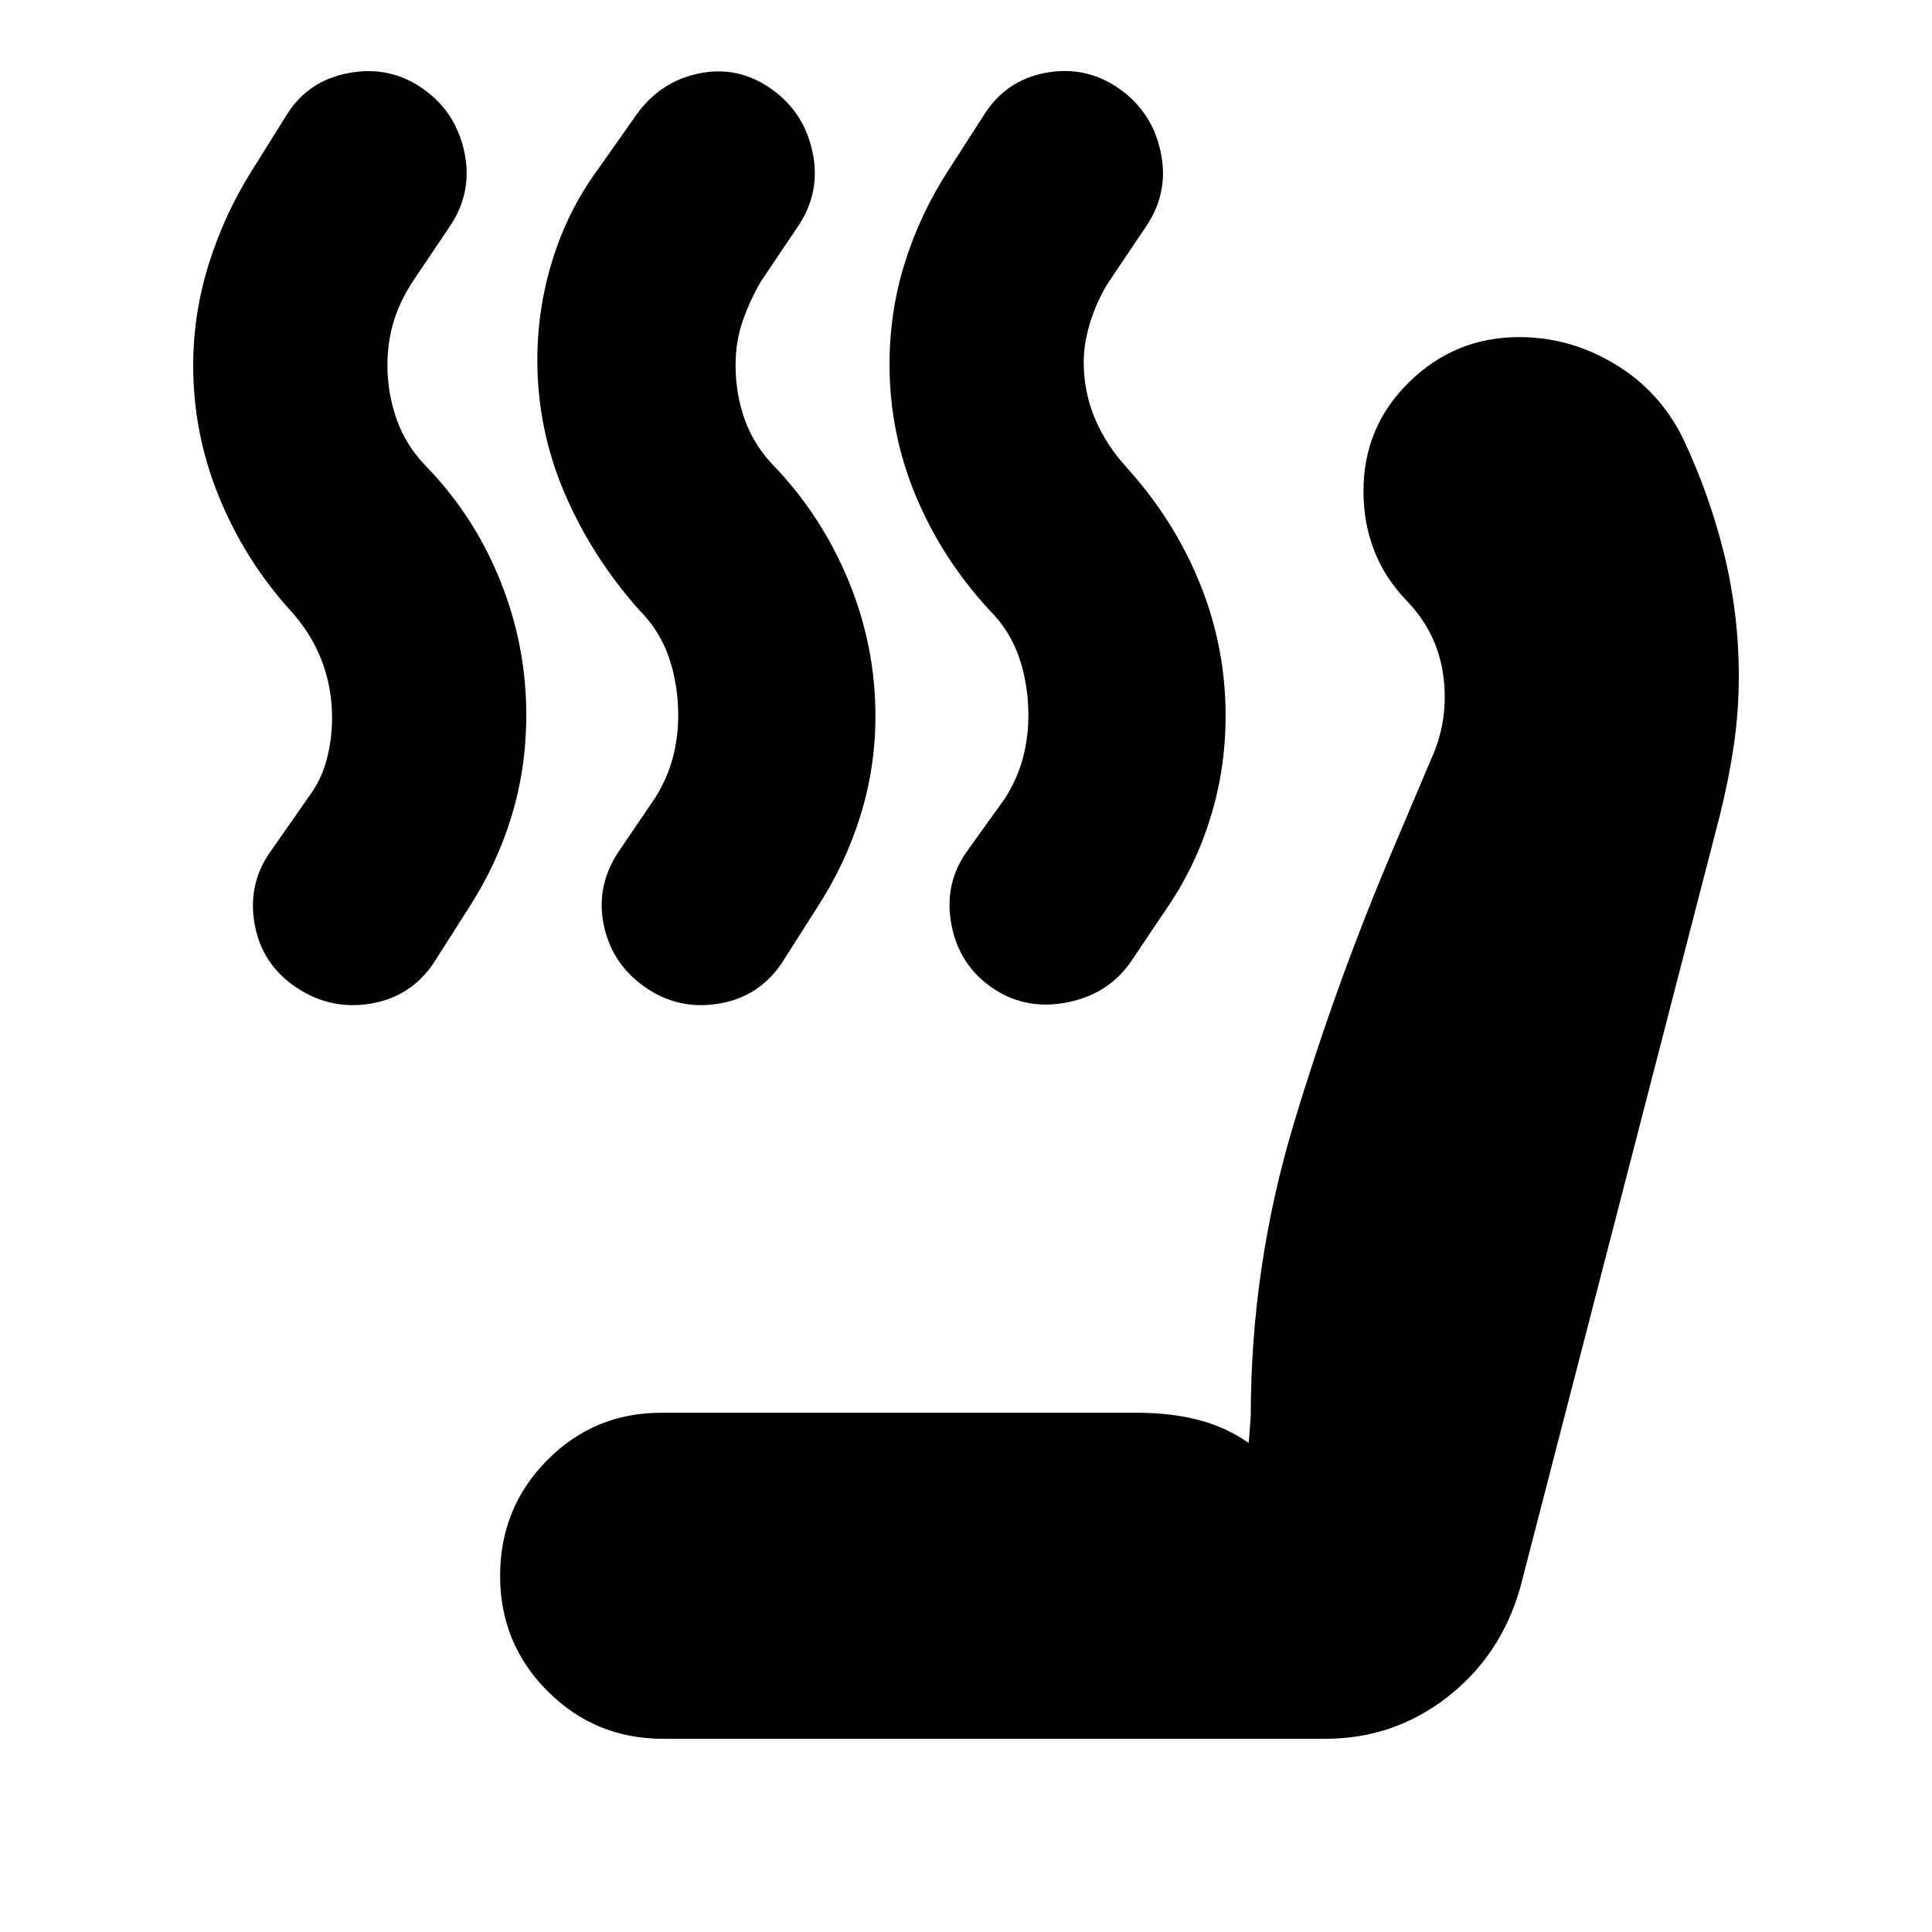 <svg xmlns="http://www.w3.org/2000/svg" height="24" viewBox="0 -960 960 960" width="24"><path d="M492.71-469.38q-16.3-11.38-20-31.46Q469-520.91 480.5-537l19-26.5q6-9.5 8.75-19.75T511-604.5q0-15-4.5-28.5t-15-24Q468-682.5 455-713.71q-13-31.2-13-65.25 0-26.1 7.54-50.26Q457.08-853.39 471-875l18-28q10.82-17.15 30.66-20.83 19.84-3.67 36.31 7.79 16.47 11.46 20.75 31.5 4.28 20.04-7.22 37.04L551-820q-5.5 8.5-9 19.25T538.5-780q0 14.65 5.5 27.83 5.5 13.17 16 24.67 23.5 26 36.25 57.49Q609-638.52 609-604.34q0 26.21-7.5 50.52Q594-529.5 580-509l-18.5 27.5q-11.45 15.95-31.98 19.73-20.52 3.77-36.81-7.61Zm-172.21-.12Q304-481 300-500.46q-4-19.45 7.5-36.54l18-26.5q6-9.5 8.75-19.75T337-604.5q0-15-4.5-28.5t-15-24q-23.5-26.5-37-58.07-13.5-31.58-13.5-66.02 0-25.41 7.5-49.66Q282-855 296.5-875l19.7-27.94q11.8-16.56 31.07-20.56T383-916q16.45 11.45 20.73 31.48 4.27 20.02-7.23 37.02L378-820q-5.5 9.5-9 19.63-3.5 10.14-3.5 21.87 0 14.53 4.75 27.51Q375-738 385.5-727.5q23.5 25 36.5 57t13 66.24q0 25.63-7.5 49.69Q420-530.5 406-509l-17.5 27.5q-11.45 16.95-31.48 20.23Q337-458 320.5-469.5Zm-173.5 0q-17-11.5-20.5-31.46-3.5-19.95 8-36.04l18.5-26.5q6.55-8.64 9.27-18.82Q165-592.5 165-603.5q0-15-5.25-28.54T144-657q-22.52-25-35.26-56.32Q96-744.64 96-778.33q0-25.83 7.75-50.5T125-875l17.5-28q10.56-16.95 30.78-20.72 20.22-3.78 36.69 7.68 16.47 11.46 20.75 31.5 4.28 20.04-7.22 37.04L205-820q-6.5 10-9.5 20.14t-3 21.3q0 14.19 4.75 27.38Q202-738 212.5-727.5q23.39 24.39 36.19 56.34 12.81 31.94 12.81 66.4 0 26.27-7.29 50.27Q246.92-530.5 233-509l-17.5 27.5q-11.45 16.95-31.48 20.23Q164-458 147-469.5ZM329.5-96q-33.75 0-57.37-23.63Q248.5-143.25 248.5-177t23.33-57.38Q295.17-258 328.5-258h237q16.11 0 29.81 3.5Q609-251 620.5-243l1-13.5q0-73.95 21.25-144.72Q664-472 692.79-539.5l18.21-43q9-19.5 6.23-41.28-2.77-21.78-18.38-37.86-10.85-11.34-16.1-24.95-5.25-13.6-5.25-29.39 0-32.02 22.81-54.27t54.61-22.25q25.08 0 47.26 13.25t33.88 36.67q13.38 28.2 20.66 57.92 7.28 29.72 7.28 60.54 0 17.61-2.5 34.62-2.5 17-7 35l-99 383q-9.53 33.9-36.21 54.7Q692.6-96 658.5-96h-329Z"/></svg>